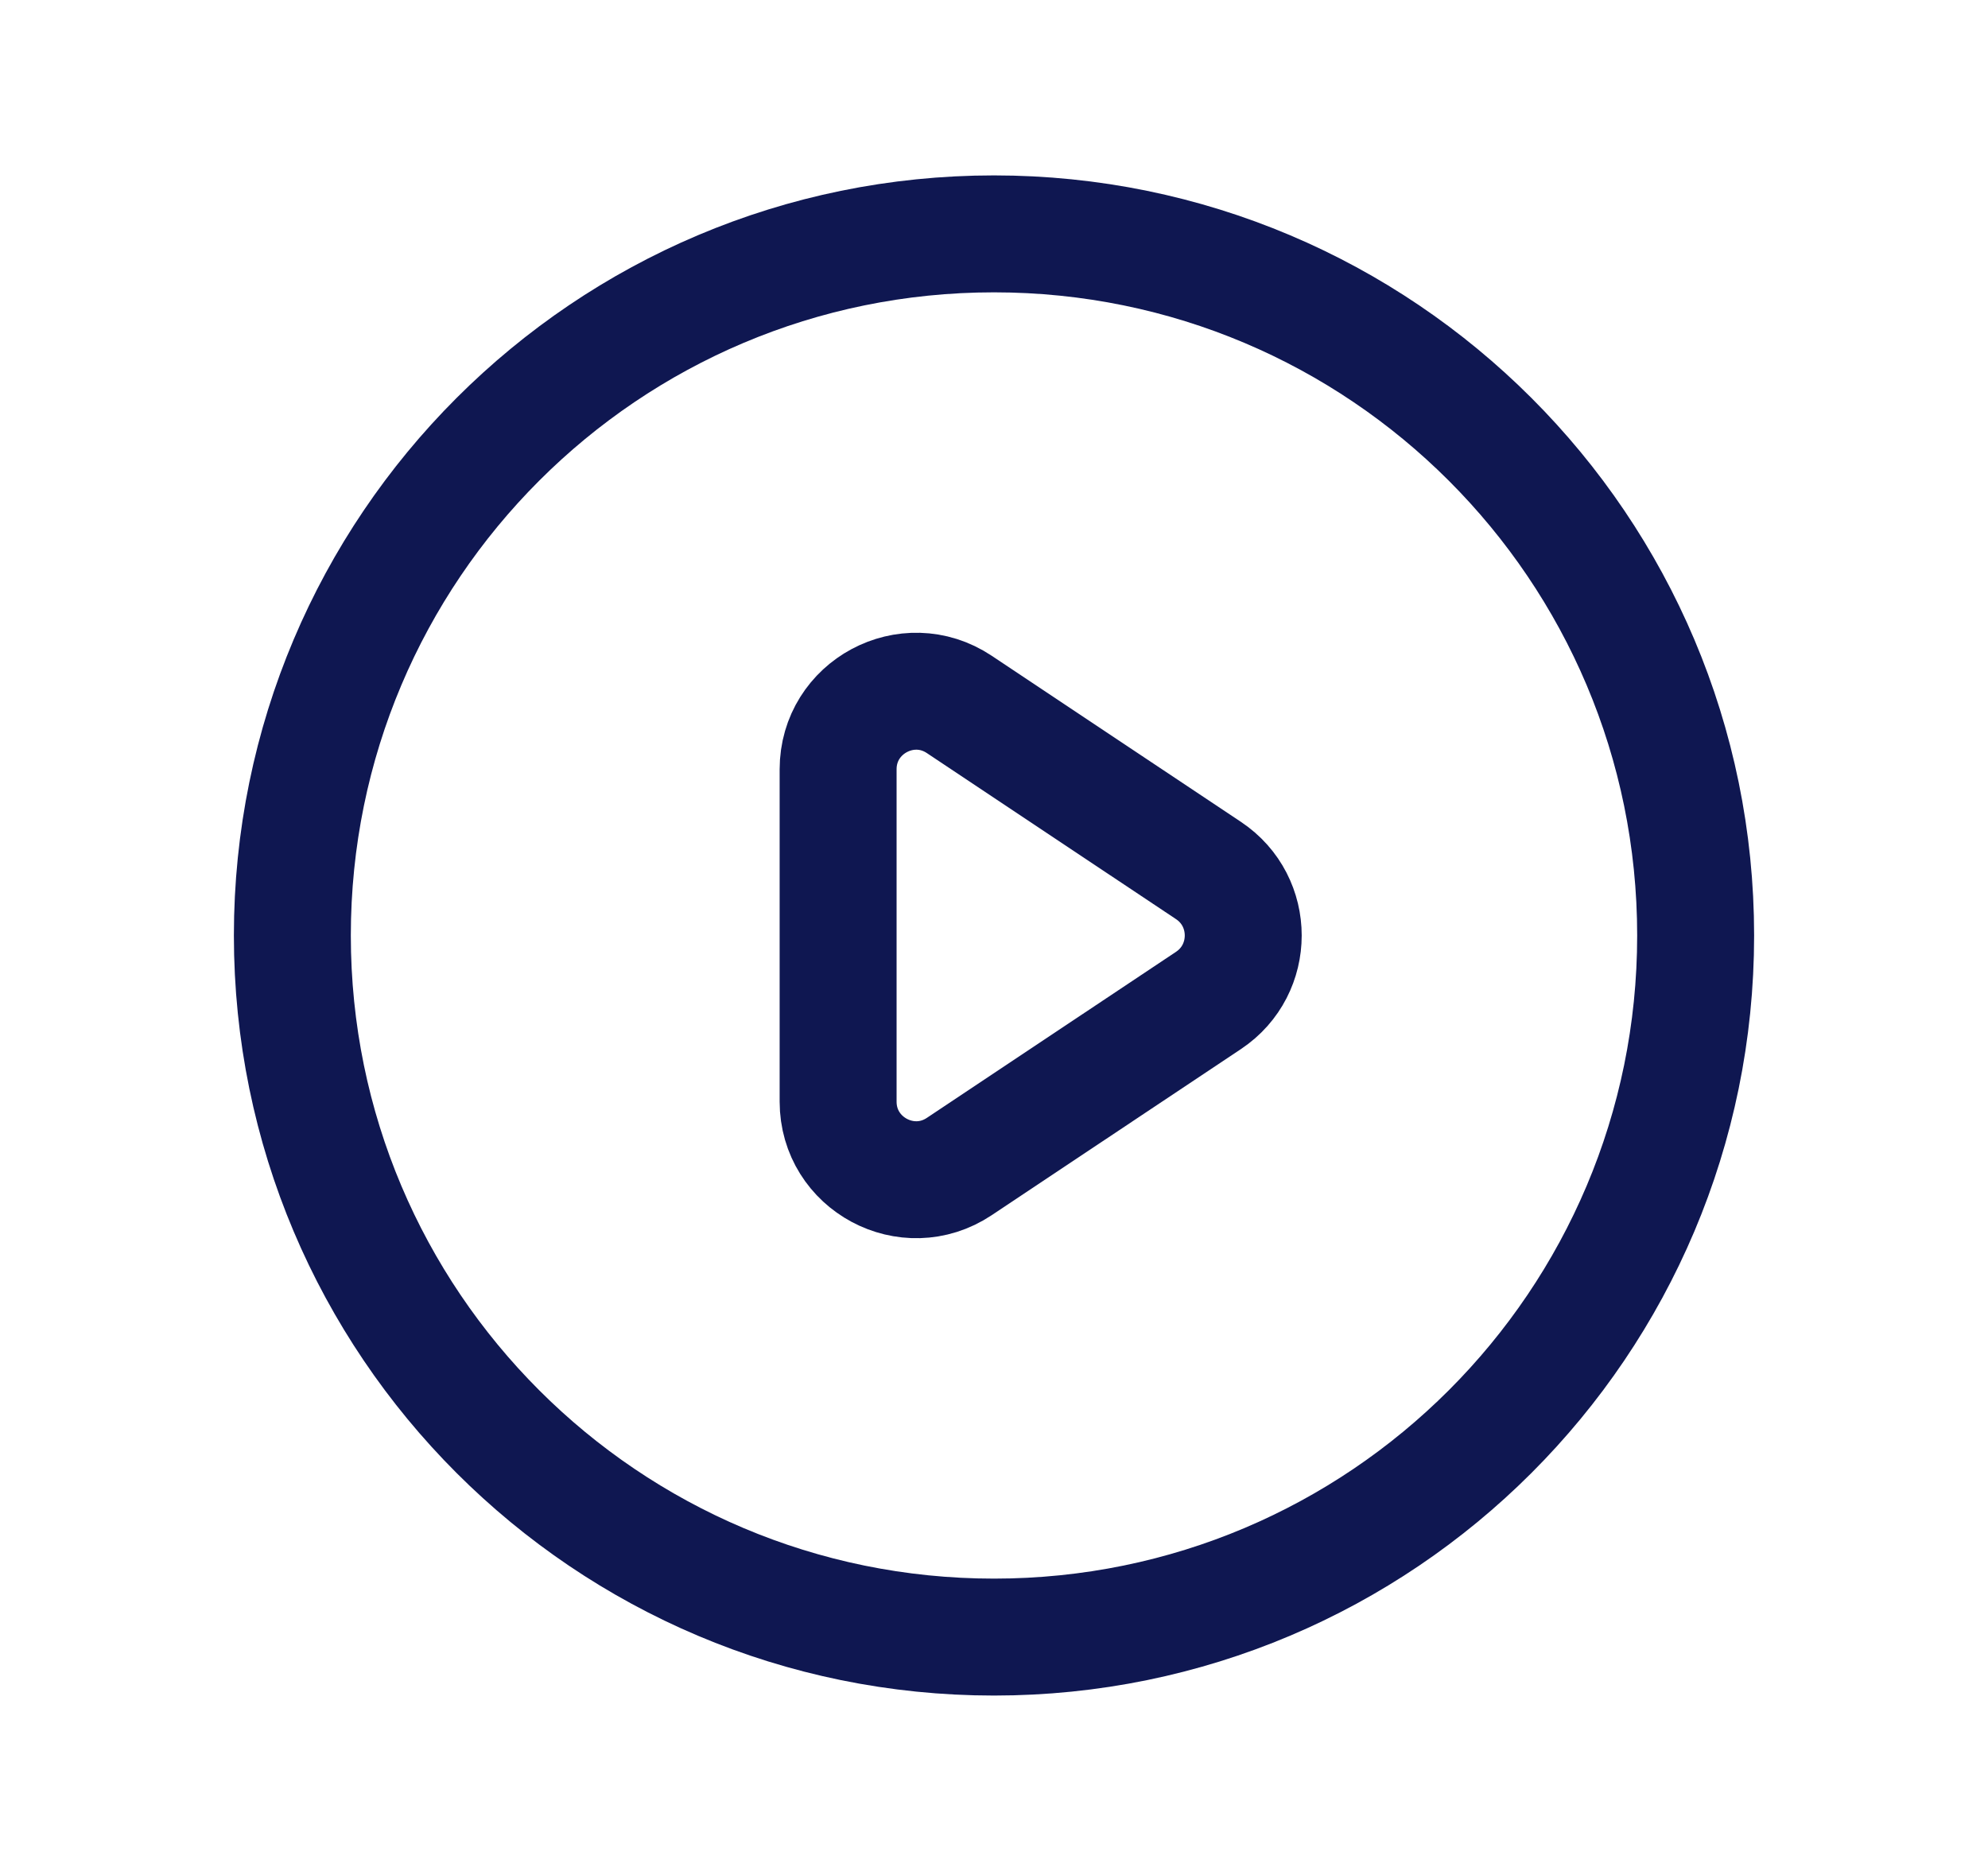 <svg width="17" height="16" viewBox="0 0 17 16" fill="none" xmlns="http://www.w3.org/2000/svg">
<path d="M10.335 7.445L8.203 6.024C7.76 5.729 7.167 6.047 7.167 6.579V9.421C7.167 9.953 7.76 10.271 8.203 9.976L10.335 8.555C10.73 8.291 10.73 7.709 10.335 7.445Z" stroke="#0F1751" stroke-linecap="round" stroke-linejoin="round"/>
<path d="M14.5 8C14.5 11.314 11.814 14 8.5 14C5.186 14 2.5 11.314 2.5 8C2.5 4.686 5.186 2 8.5 2C11.814 2 14.5 4.686 14.5 8Z" stroke="#0F1751" stroke-linecap="round" stroke-linejoin="round"/>
</svg>
